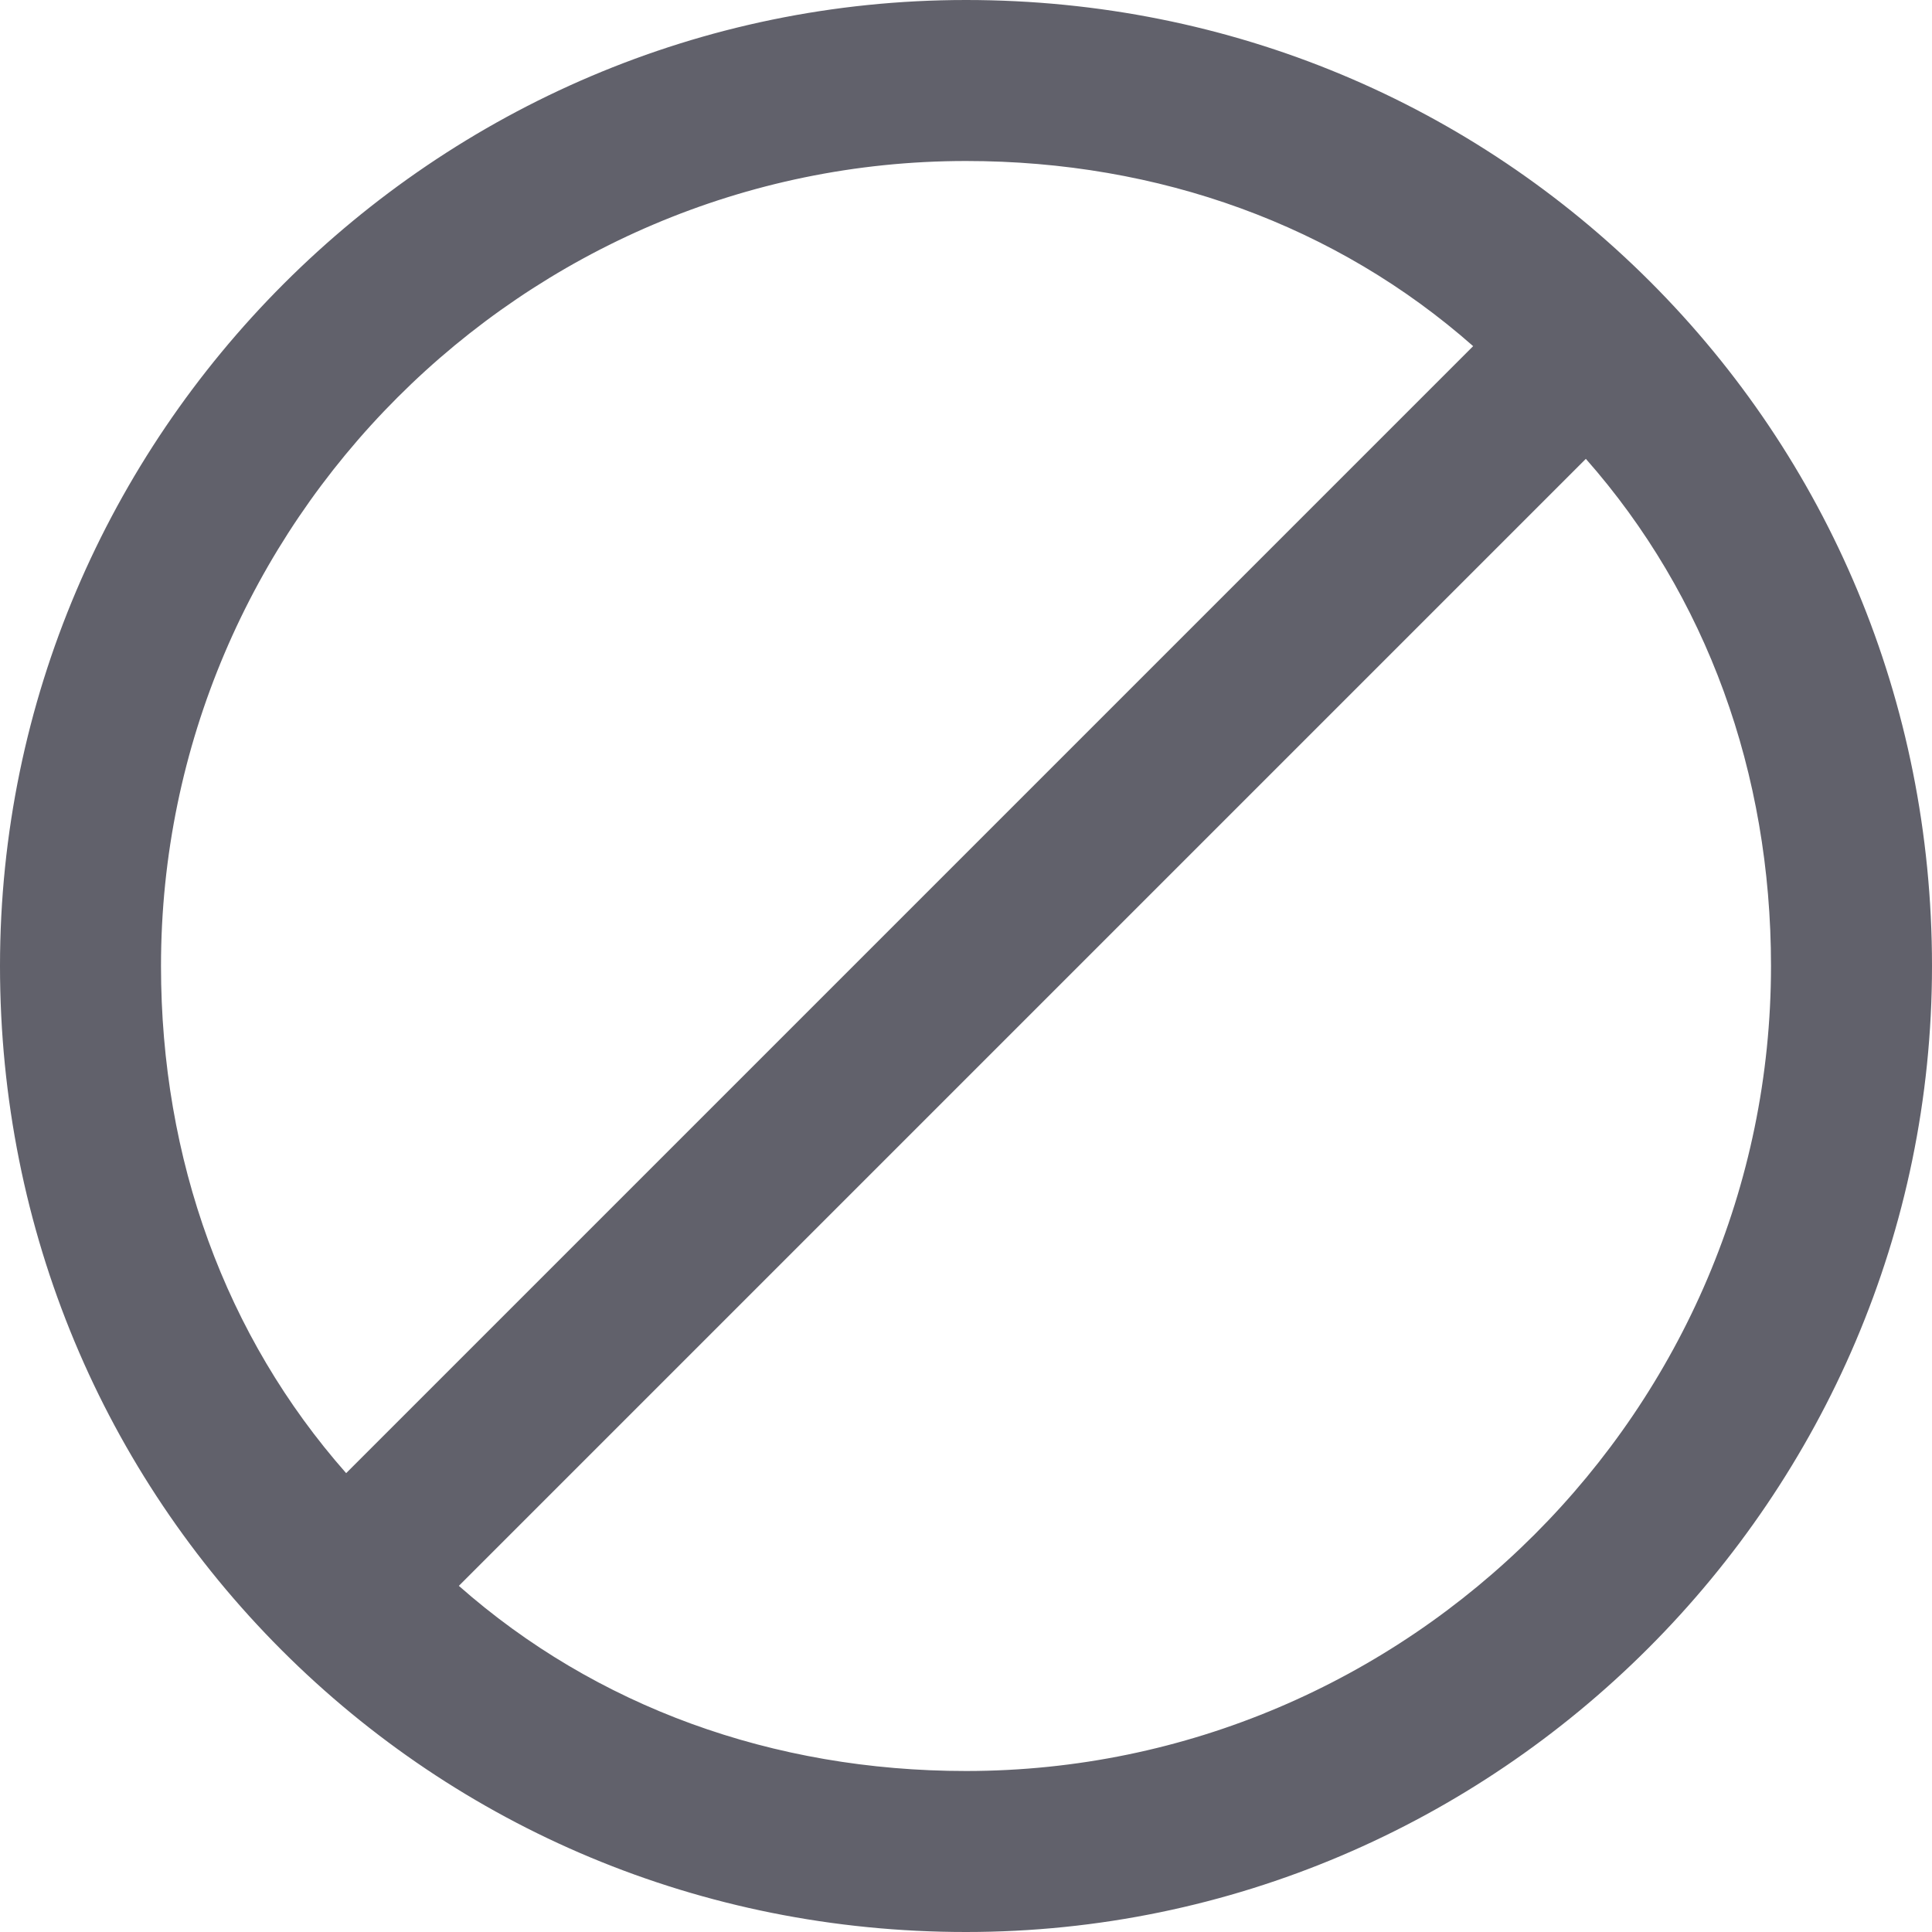 <svg xmlns="http://www.w3.org/2000/svg" height="24" width="24" viewBox="0 0 24 24"><path fill="#61616b" d="M20.5,3.5C20.5,3.5,20.5,3.5,20.5,3.5C18.3,1.3,15.3,0,12,0C5.4,0,0,5.4,0,12c0,3.3,1.3,6.3,3.5,8.5 c0,0,0,0,0,0s0,0,0,0C5.7,22.7,8.7,24,12,24c6.6,0,12-5.4,12-12C24,8.7,22.7,5.7,20.5,3.5C20.5,3.5,20.5,3.5,20.5,3.5z M12,2 c2.4,0,4.6,0.8,6.3,2.3L4.3,18.3C2.8,16.6,2,14.4,2,12C2,6.5,6.5,2,12,2z M12,22c-2.4,0-4.6-0.8-6.3-2.3L19.7,5.7 C21.2,7.4,22,9.6,22,12C22,17.5,17.5,22,12,22z"></path></svg>